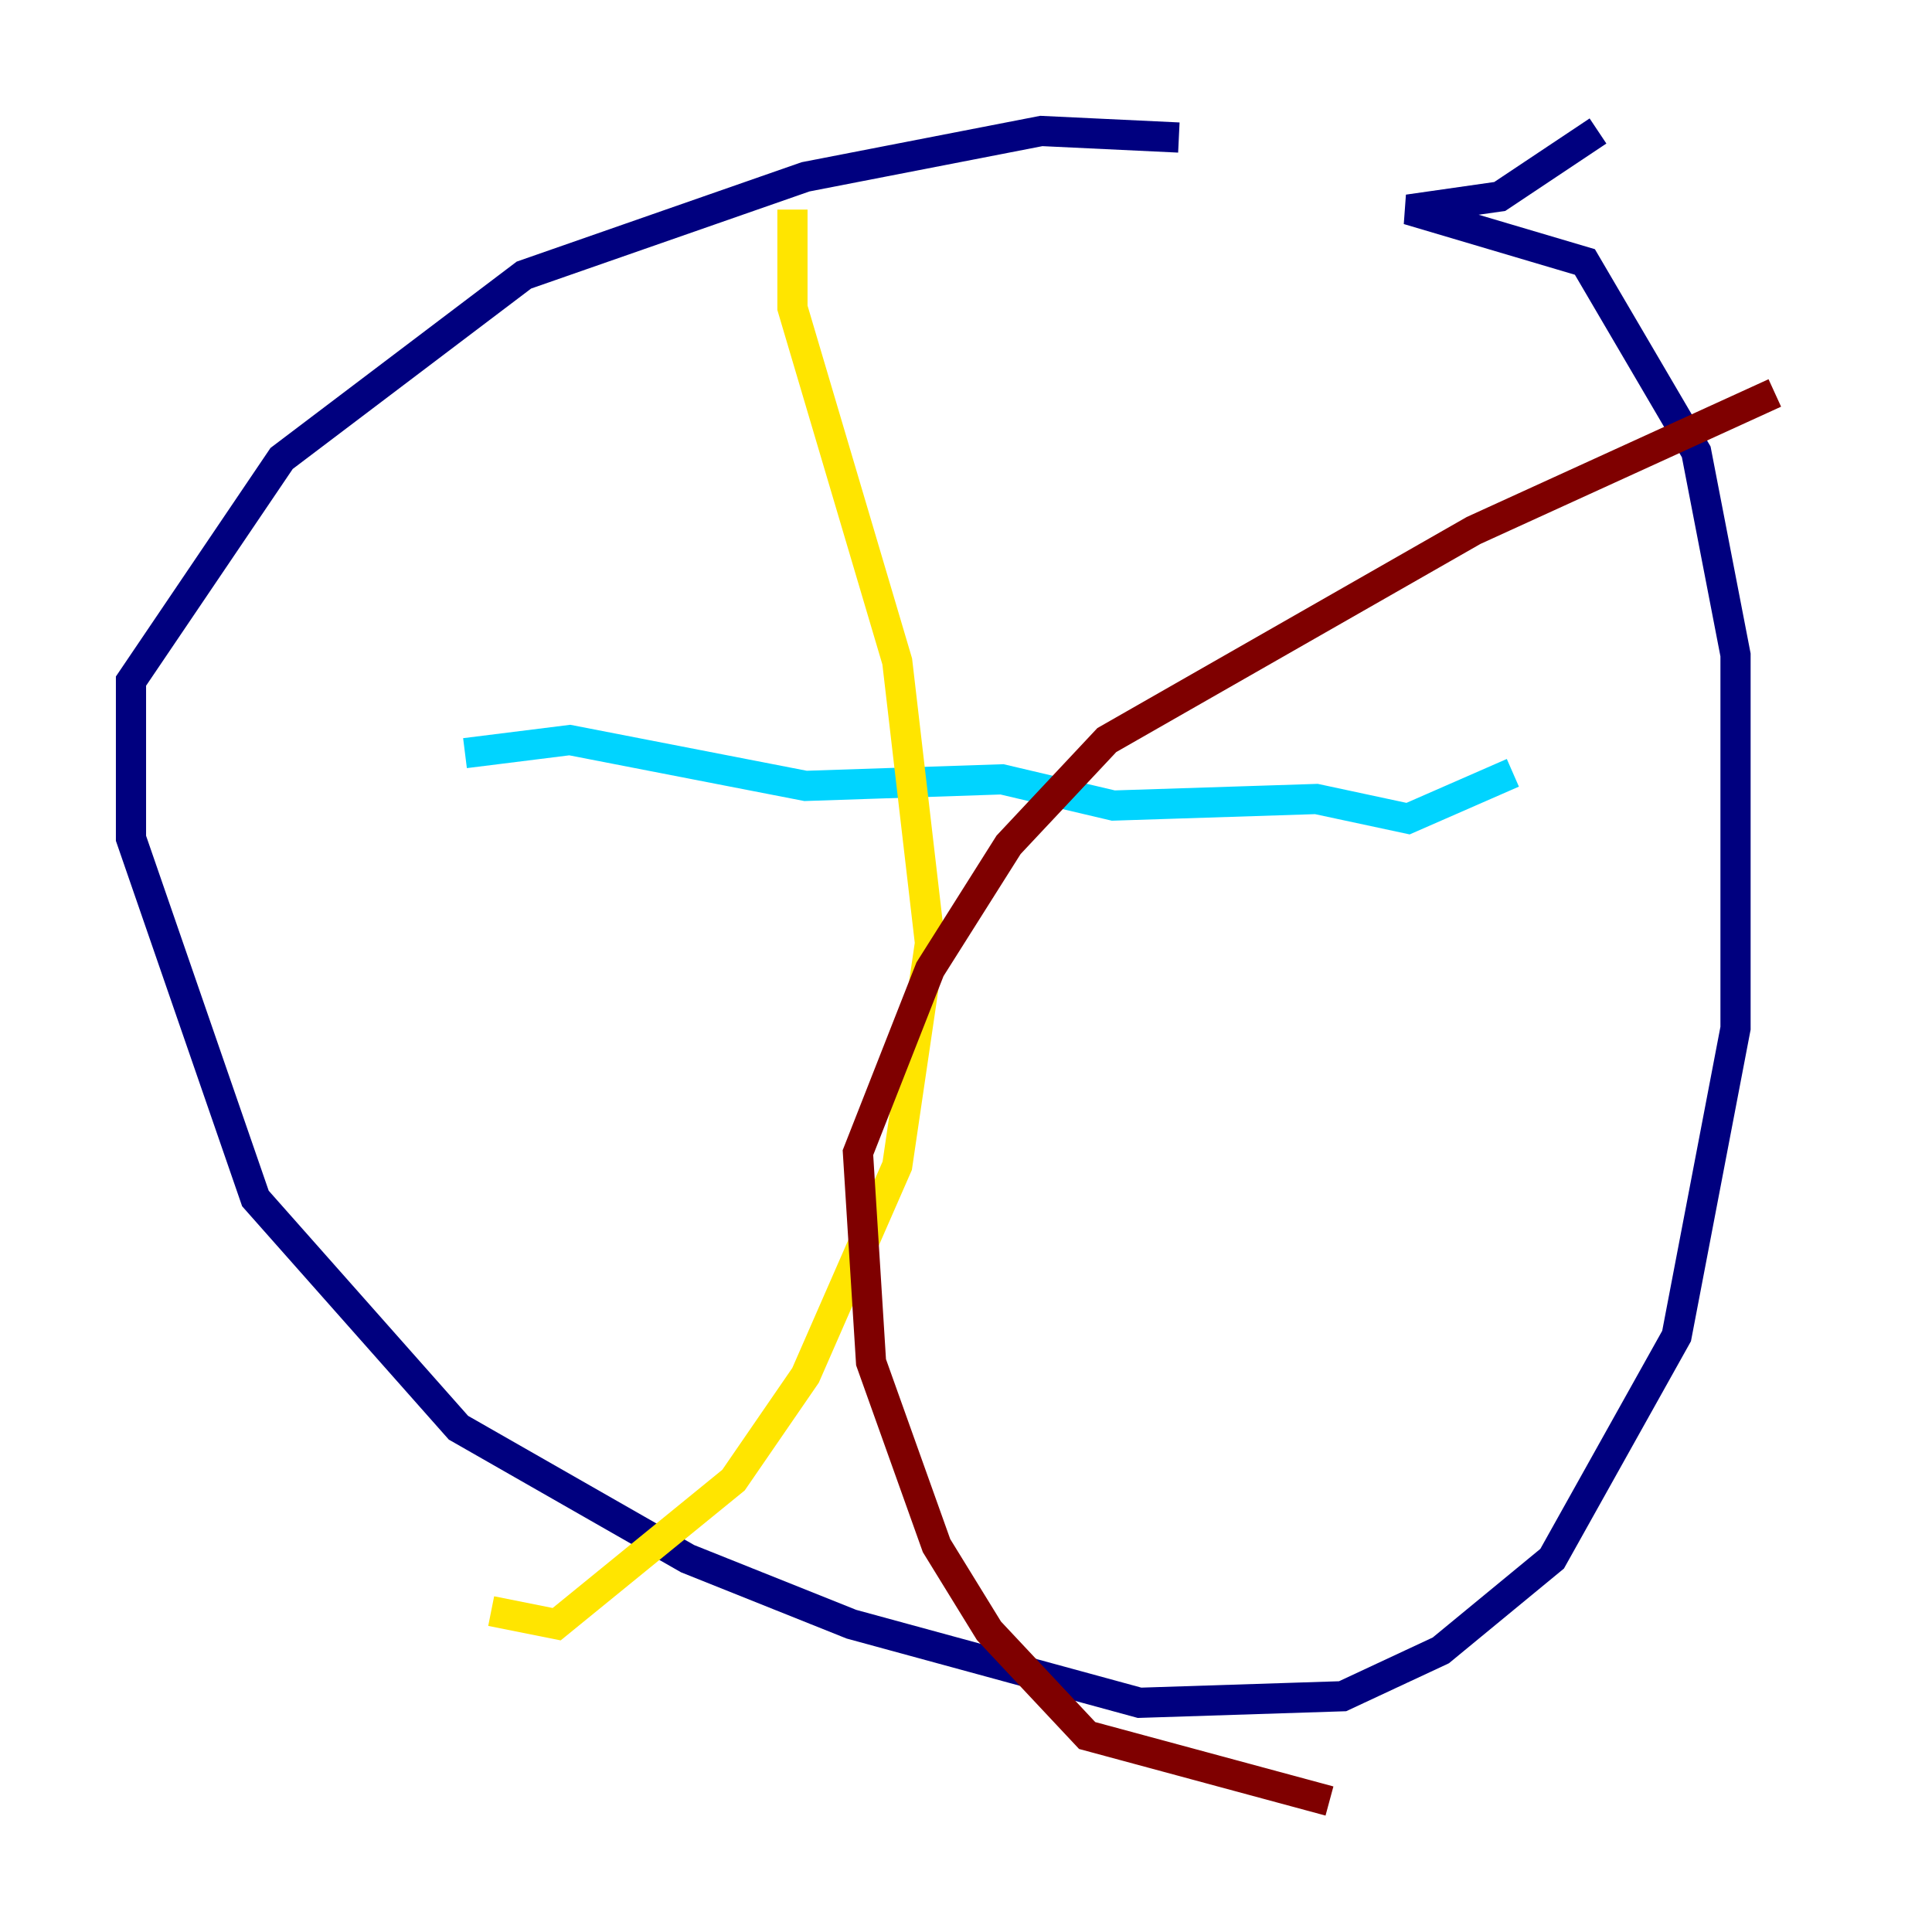 <?xml version="1.0" encoding="utf-8" ?>
<svg baseProfile="tiny" height="128" version="1.2" viewBox="0,0,128,128" width="128" xmlns="http://www.w3.org/2000/svg" xmlns:ev="http://www.w3.org/2001/xml-events" xmlns:xlink="http://www.w3.org/1999/xlink"><defs /><polyline fill="none" points="78.102,9.112 68.99,8.678 53.37,11.715 34.712,18.224 18.658,30.373 8.678,45.125 8.678,55.539 16.922,79.403 30.373,94.59 45.559,103.268 56.407,107.607 75.498,112.814 88.949,112.38 95.458,109.342 102.834,103.268 111.078,88.515 114.983,68.122 114.983,43.39 112.38,29.939 105.003,17.356 93.288,13.885 99.363,13.017 105.871,8.678" stroke="#00007f" stroke-width="2" /><polyline fill="none" points="30.807,49.898 37.749,49.031 53.37,52.068 66.386,51.634 73.763,53.37 87.214,52.936 93.288,54.237 100.231,51.2" stroke="#00d4ff" stroke-width="2" /><polyline fill="none" points="52.502,13.885 52.502,20.393 59.444,43.824 61.614,62.481 59.444,77.234 53.37,91.119 48.597,98.061 36.881,107.607 32.542,106.739" stroke="#ffe500" stroke-width="2" /><polyline fill="none" points="117.586,26.034 97.627,35.146 73.329,49.031 66.82,55.973 61.614,64.217 56.841,76.366 57.709,90.251 62.047,102.4 65.519,108.041 72.027,114.983 88.081,119.322" stroke="#7f0000" stroke-width="2" /></svg>